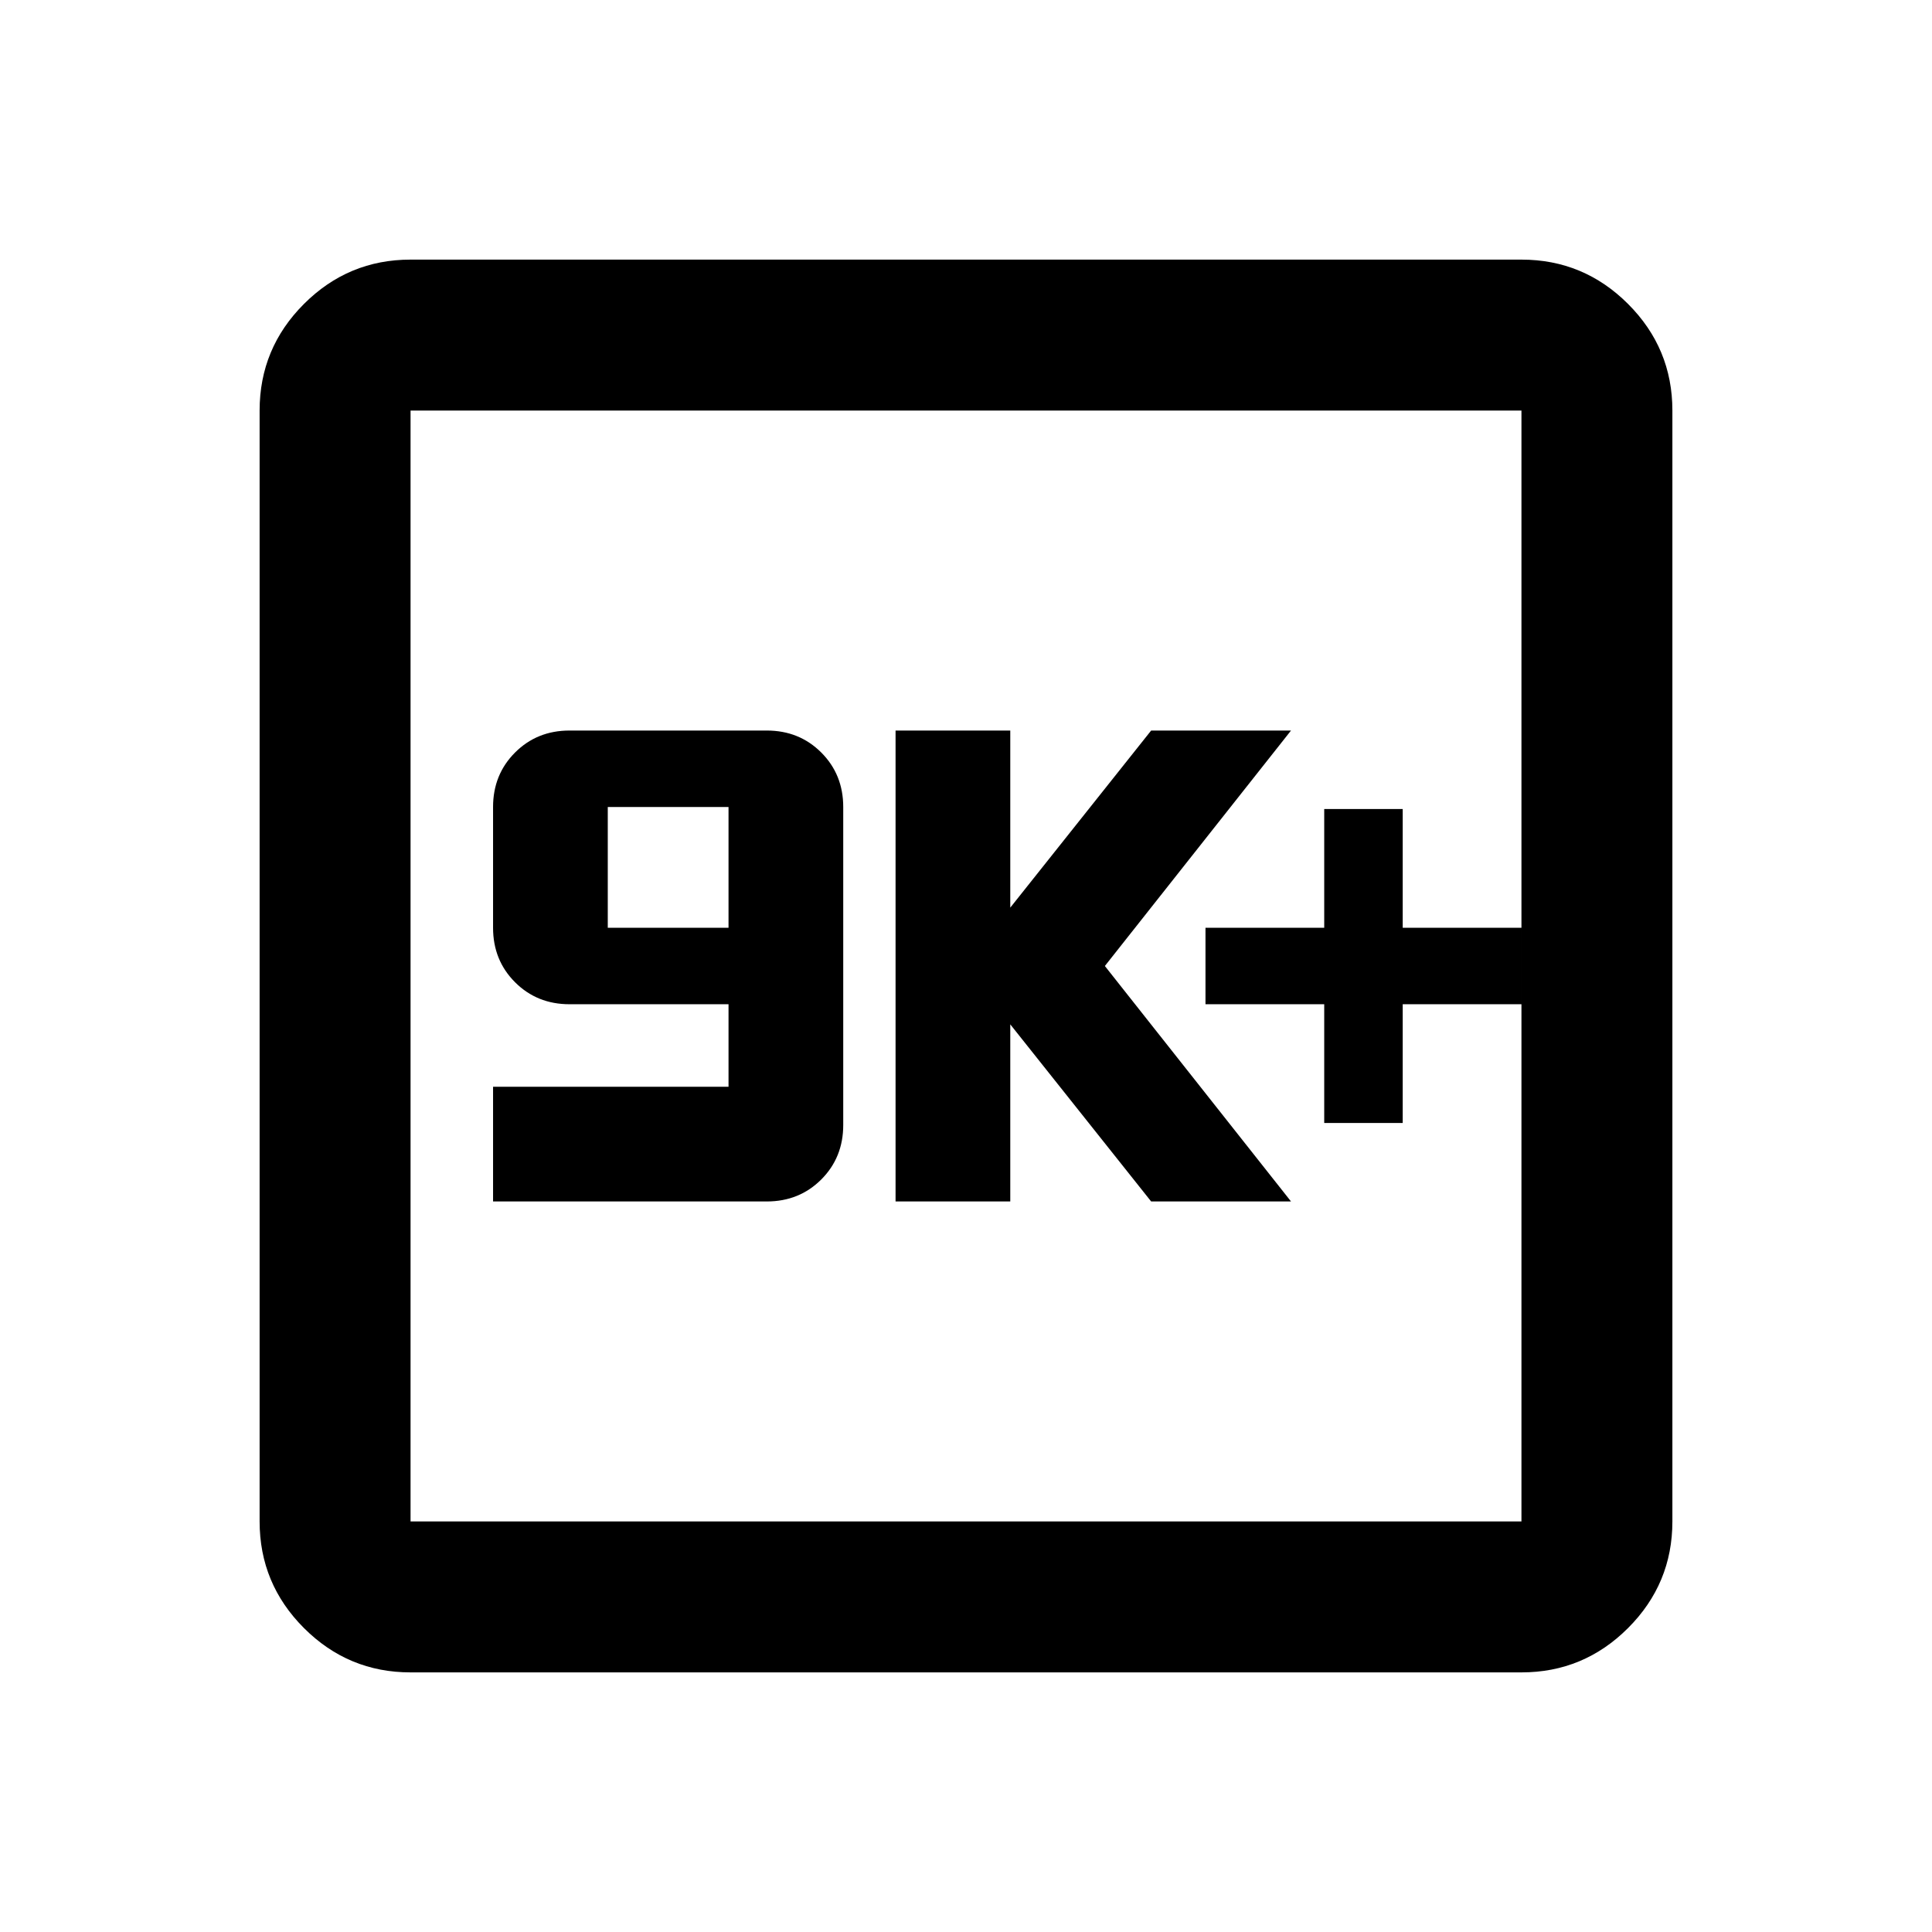<svg xmlns="http://www.w3.org/2000/svg" height="24" viewBox="0 -960 960 960" width="24"><path d="M245-363h136q16.15 0 27.08-10.92Q419-384.85 419-401v-158q0-16.15-10.92-27.08Q397.15-597 381-597h-98q-16.15 0-27.07 10.92Q245-575.15 245-559v60q0 16.15 10.93 27.08Q266.85-461 283-461h79v41H245v57Zm57-136v-60h60v60h-60Zm143 136h57v-88l70 88h69.5L549-480l92.5-117H572l-70 88v-88h-57v234Zm213-39h39v-59h59v-38h-59v-59h-39v59h-59v38h59v59ZM204-129q-30.94 0-52.97-22.03Q129-173.06 129-204v-552q0-30.94 22.03-52.97Q173.06-831 204-831h552q30.94 0 52.97 22.03Q831-786.94 831-756v552q0 30.94-22.03 52.97Q786.94-129 756-129H204Zm0-75h552v-552H204v552Zm0-552v552-552Z"/></svg>